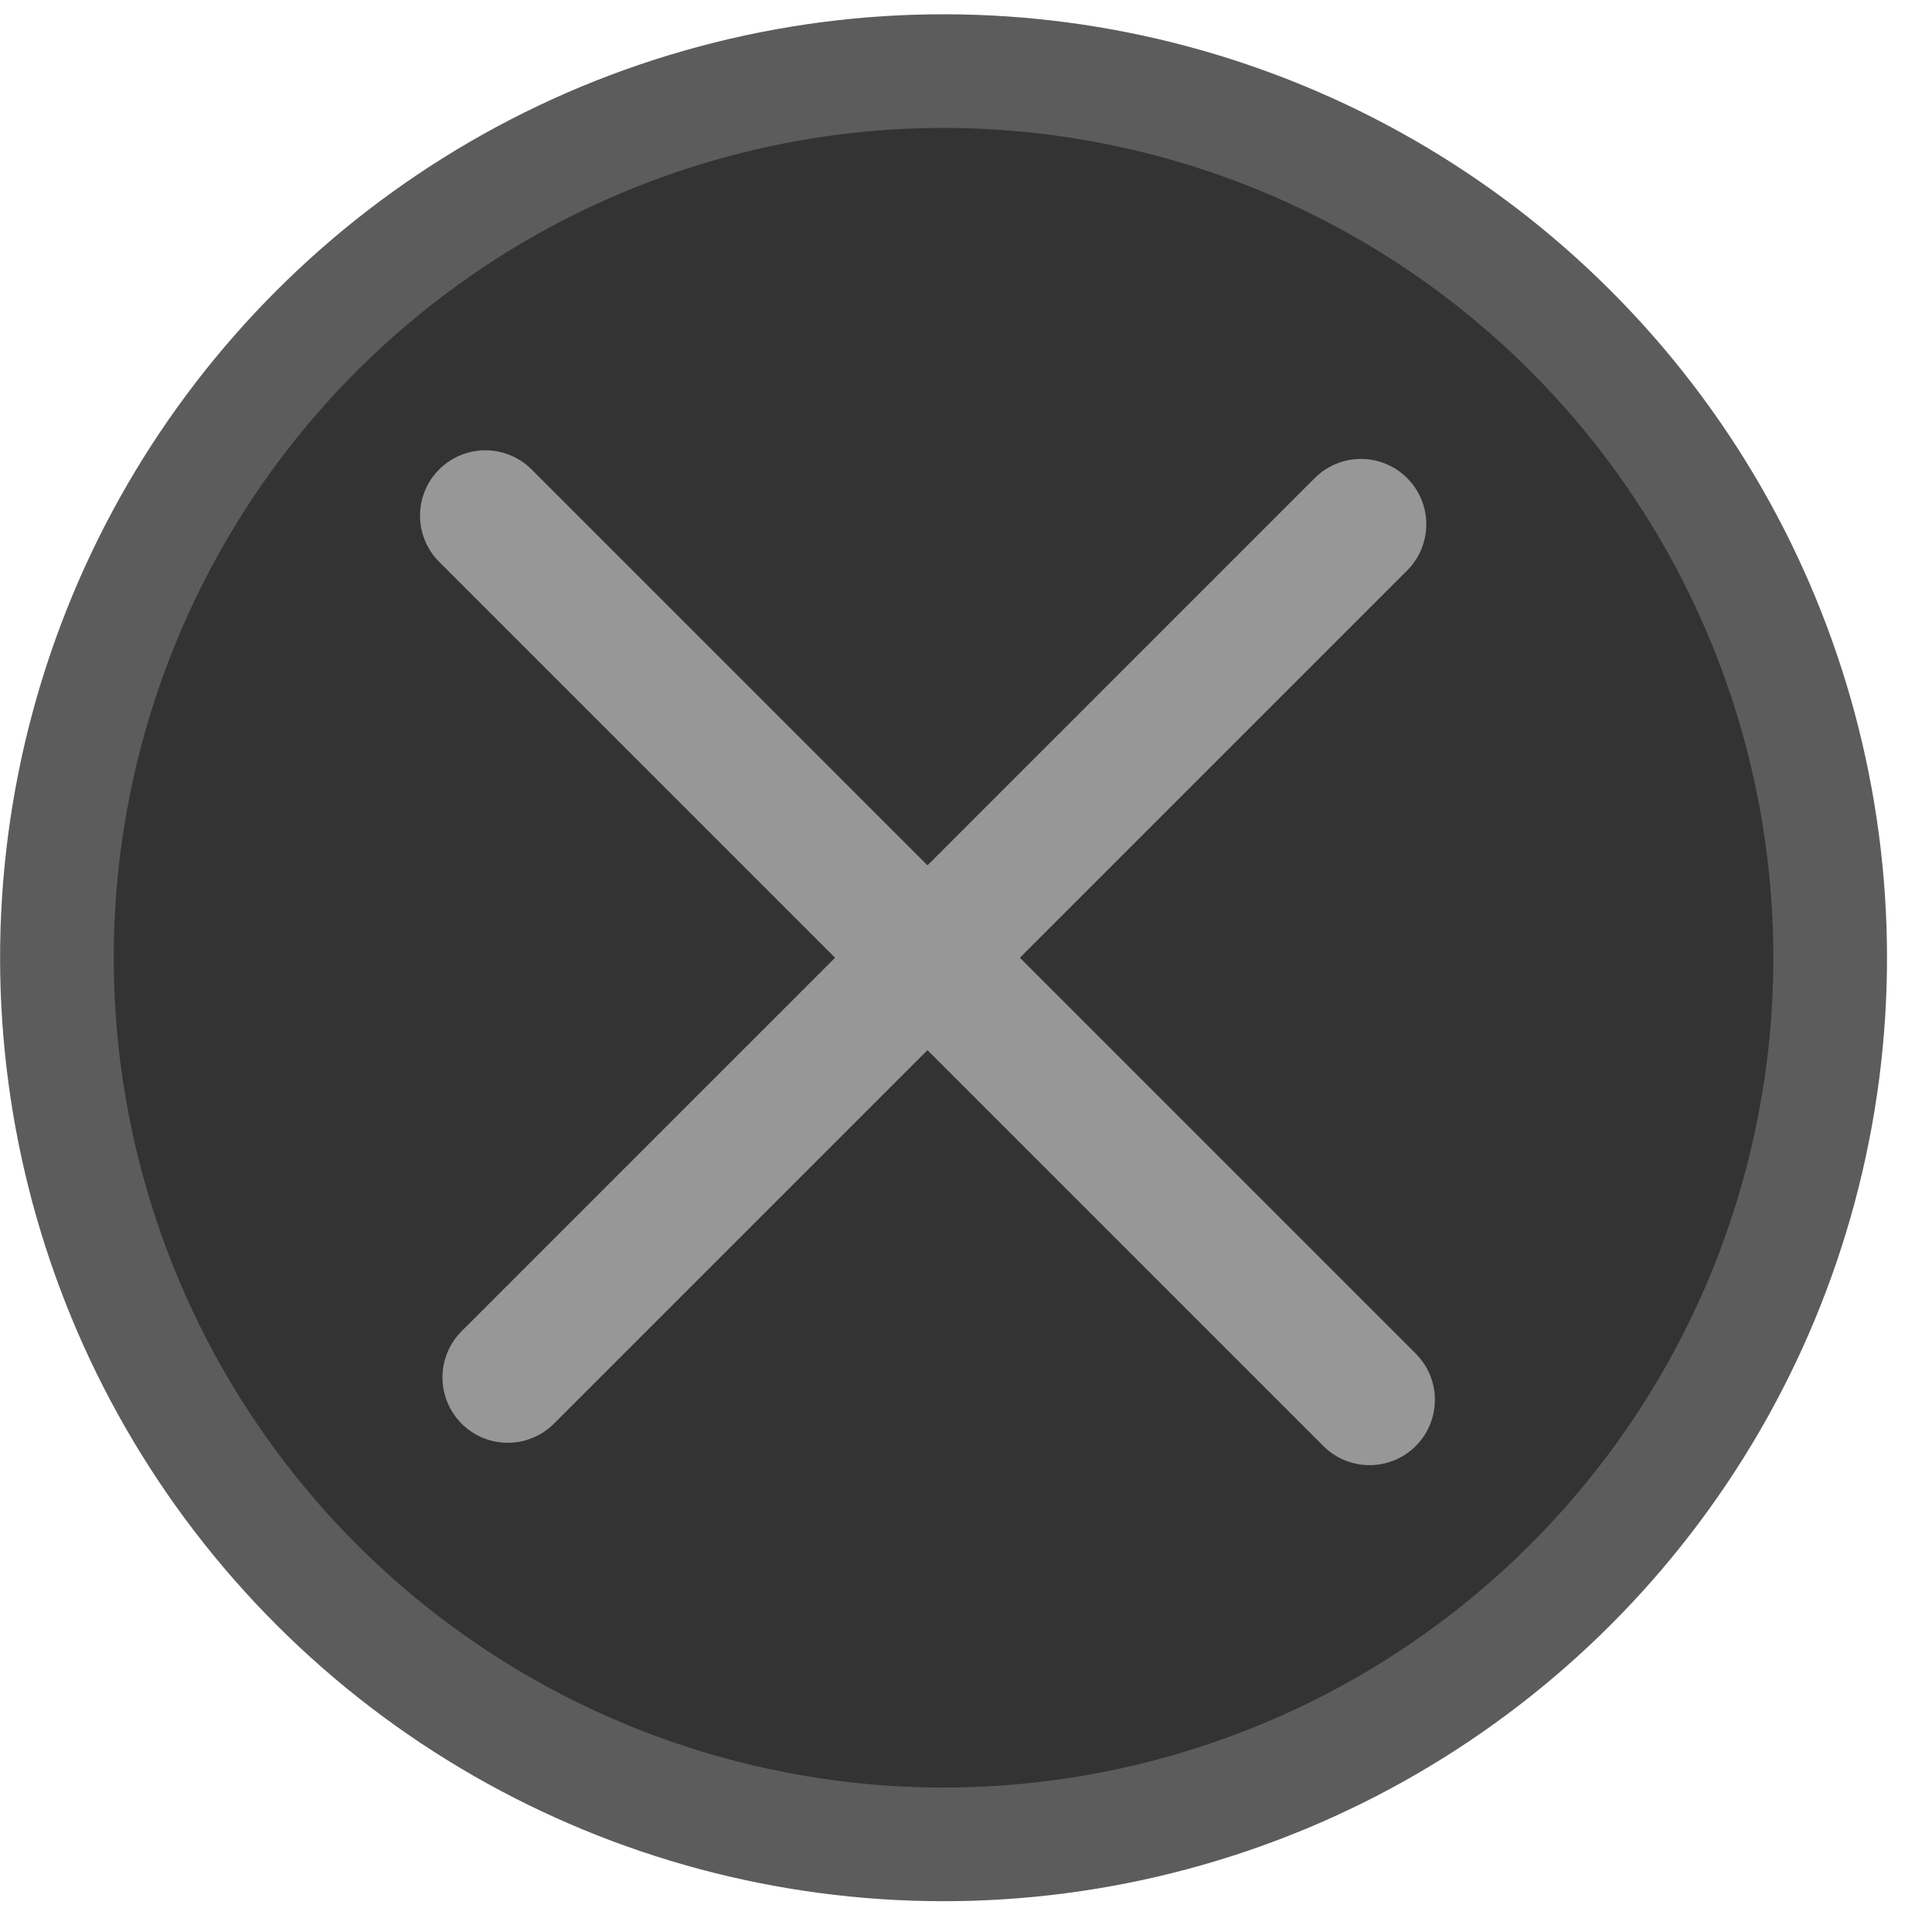 <?xml version="1.0" encoding="UTF-8"?>
<svg width="34px" height="34px" viewBox="0 0 34 34" version="1.1" xmlns="http://www.w3.org/2000/svg" xmlns:xlink="http://www.w3.org/1999/xlink">
    <!-- Generator: Sketch 53.2 (72643) - https://sketchapp.com -->
    <title>Group</title>
    <desc>Created with Sketch.</desc>
    <g id="prototype" stroke="none" stroke-width="1" fill="none" fill-rule="evenodd">
        <g id="order-success" transform="translate(-877, -5635)">
            <g id="modal" transform="translate(515, 5622)">
                <g id="Group" transform="translate(378.373, 29.627) rotate(-45) translate(-378.373, -29.627) translate(362.373, 13.627)">
                    <circle id="Oval" stroke="#5C5C5C" stroke-width="2" fill="#333333" cx="16.003" cy="16.325" r="15.603"></circle>
                    <g id="Group-2" transform="translate(4.801, 5.123)" stroke="#979797" stroke-linecap="round" stroke-linejoin="round" stroke-width="2.3">
                        <path d="M0.557,11.002 L21.79,11.002" id="Path"></path>
                        <path d="M-7.14379667e-11,11.002 L22.005,11.002" id="Path" transform="translate(11.002, 11.002) rotate(-90) translate(-11.002, -11.002) "></path>
                    </g>
                </g>
            </g>
        </g>
    </g>
</svg>